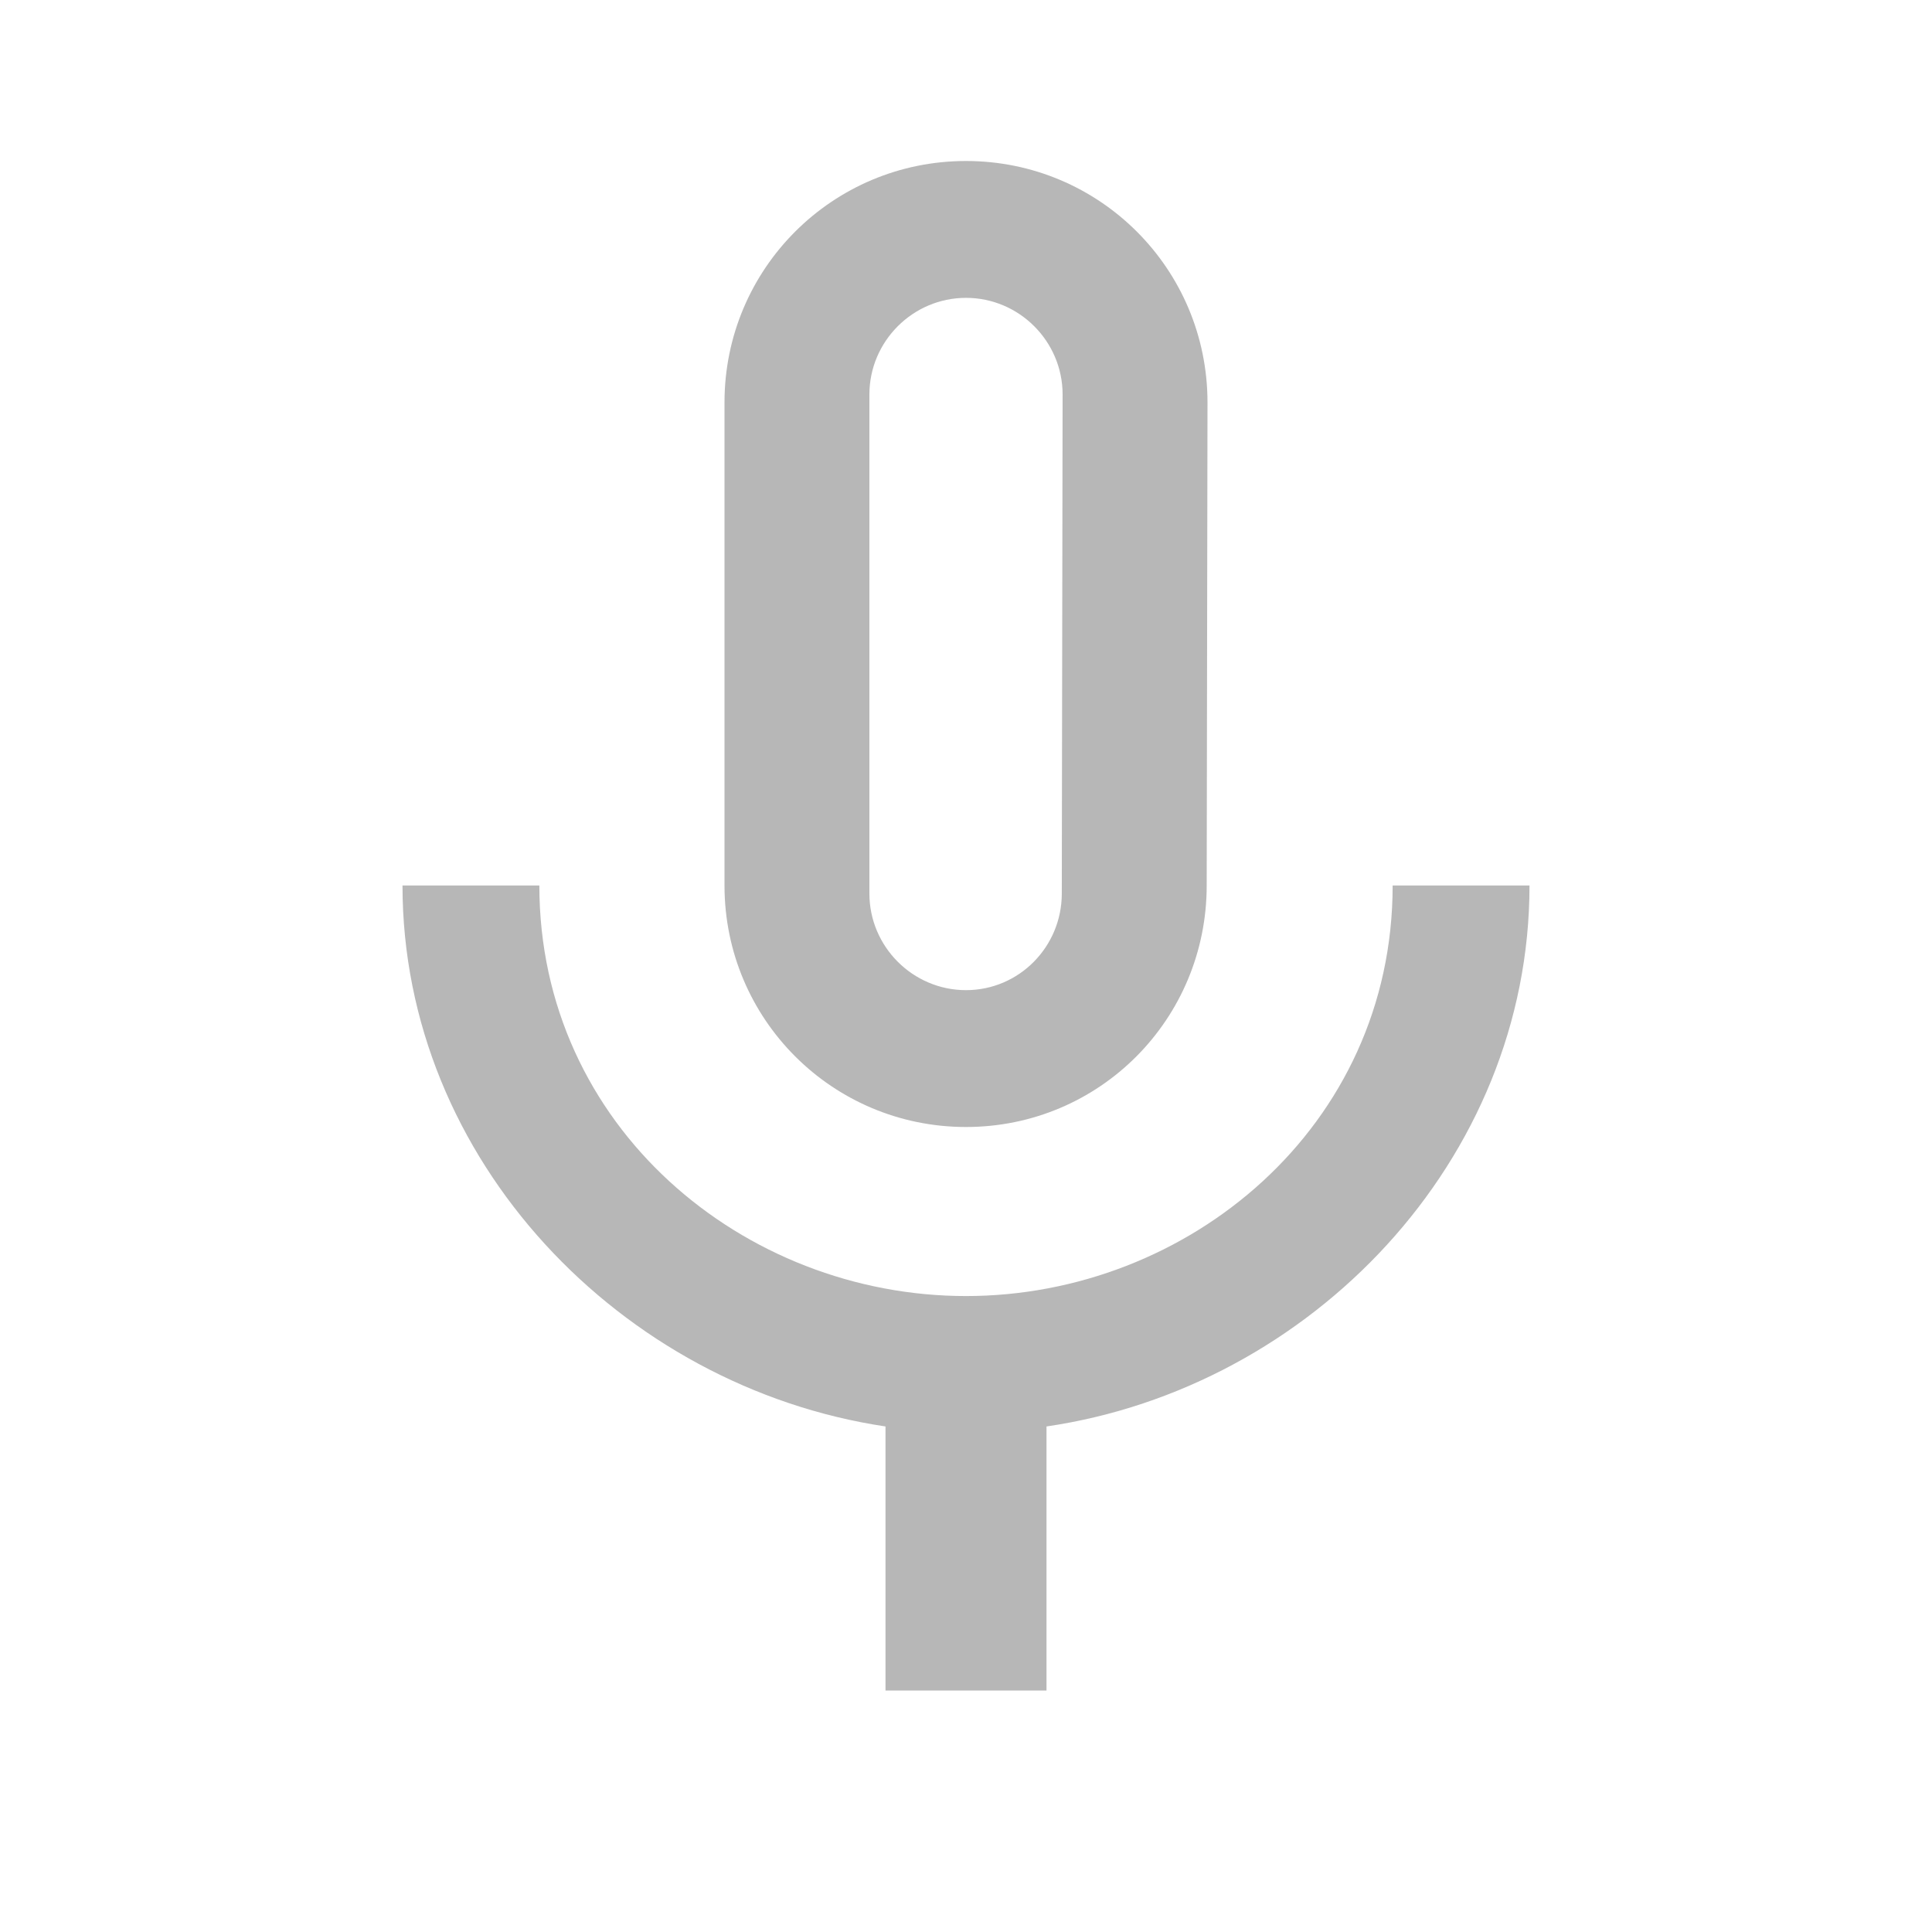 <svg width="48" height="48" viewBox="0 0 48 48" fill="none" xmlns="http://www.w3.org/2000/svg">
<g clip-path="url(#clip0_181_2411)">
<path d="M24 28C27.32 28 29.98 25.32 29.98 22L30 10C30 6.68 27.32 4 24 4C20.68 4 18 6.68 18 10V22C18 25.32 20.68 28 24 28ZM21.6 9.8C21.6 8.48 22.68 7.4 24 7.4C25.32 7.4 26.4 8.48 26.4 9.8L26.38 22.2C26.38 23.52 25.32 24.6 24 24.6C22.68 24.6 21.6 23.52 21.6 22.2V9.8ZM34.6 22C34.6 28 29.52 32.2 24 32.2C18.48 32.2 13.4 28 13.4 22H10C10 28.82 15.44 34.46 22 35.44V42H26V35.44C32.56 34.48 38 28.84 38 22H34.6Z" fill="#B7B7B7"/>
</g>
<defs>
<clipPath id="clip0_181_2411">
<rect width="48" height="48" fill="white"/>
</clipPath>
</defs>
</svg>
